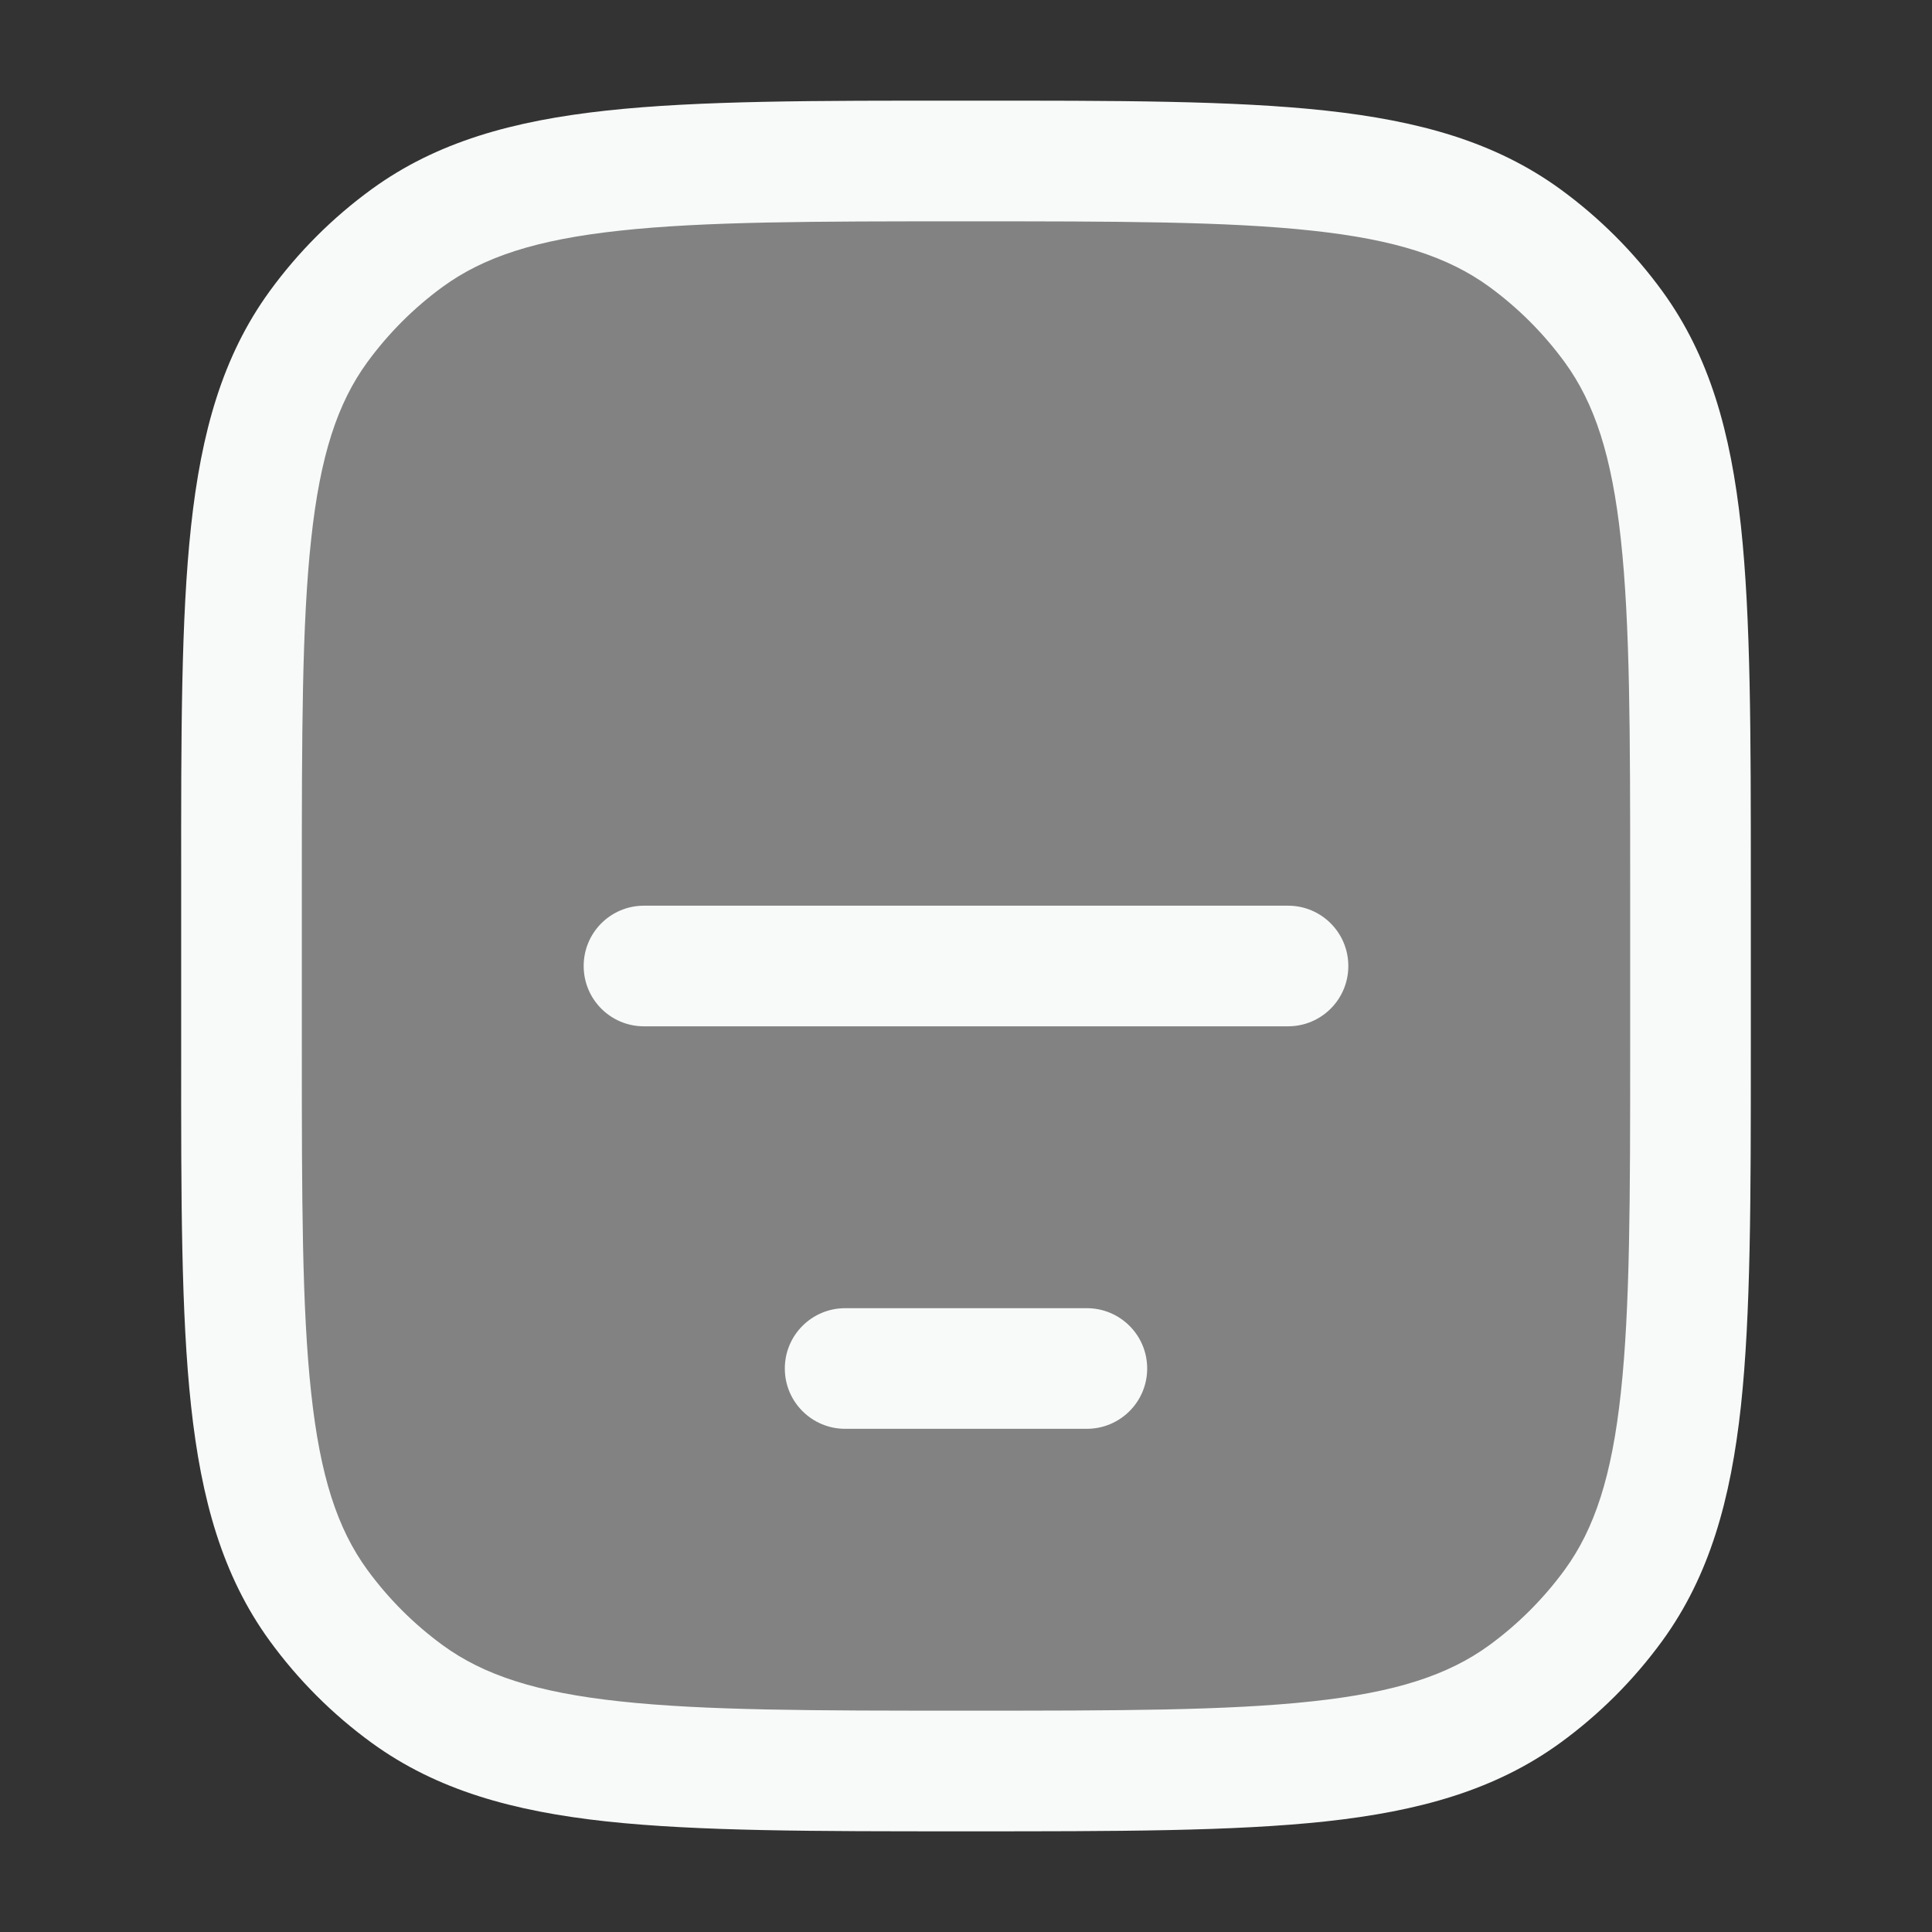 <svg width="18" height="18" viewBox="0 0 18 18" fill="none" xmlns="http://www.w3.org/2000/svg">
<rect x="0" y="0" width="18" height="18" fill="#333333" stroke="none"/>
<path opacity="0.4" d="M2.25 8.25C2.25 5.438 2.25 4.032 2.966 3.046C3.197 2.727 3.477 2.447 3.796 2.216C4.782 1.5 6.188 1.5 9 1.5C11.812 1.5 13.218 1.5 14.204 2.216C14.523 2.447 14.803 2.727 15.034 3.046C15.75 4.032 15.75 5.438 15.75 8.25V9.75C15.75 12.562 15.75 13.968 15.034 14.954C14.803 15.273 14.523 15.553 14.204 15.784C13.218 16.5 11.812 16.5 9 16.5C6.188 16.5 4.782 16.5 3.796 15.784C3.477 15.553 3.197 15.273 2.966 14.954C2.25 13.968 2.25 12.562 2.25 9.75V8.25Z" fill="#F8F9F9"/>
<path d="M6 8.438C5.689 8.438 5.438 8.689 5.438 9C5.438 9.311 5.689 9.562 6 9.562H12C12.311 9.562 12.562 9.311 12.562 9C12.562 8.689 12.311 8.438 12 8.438H6Z" fill="#F8F9F9"/>
<path d="M7.875 12.188C7.564 12.188 7.312 12.439 7.312 12.75C7.312 13.061 7.564 13.312 7.875 13.312H10.125C10.436 13.312 10.688 13.061 10.688 12.75C10.688 12.439 10.436 12.188 10.125 12.188H7.875Z" fill="#F8F9F9"/>
<path fill-rule="evenodd" clip-rule="evenodd" d="M9.034 0.938H8.966C7.589 0.937 6.509 0.937 5.652 1.03C4.778 1.125 4.07 1.322 3.465 1.761C3.099 2.027 2.777 2.349 2.511 2.715C2.072 3.32 1.875 4.028 1.78 4.902C1.687 5.759 1.687 6.839 1.688 8.216V9.784C1.687 11.161 1.687 12.241 1.78 13.098C1.875 13.972 2.072 14.68 2.511 15.285C2.777 15.651 3.099 15.973 3.465 16.239C4.07 16.678 4.778 16.875 5.652 16.97C6.509 17.062 7.589 17.062 8.966 17.062H9.034C10.411 17.062 11.491 17.062 12.348 16.97C13.222 16.875 13.93 16.678 14.535 16.239C14.901 15.973 15.223 15.651 15.489 15.285C15.928 14.68 16.125 13.972 16.22 13.098C16.312 12.241 16.312 11.161 16.312 9.784V8.216C16.312 6.839 16.312 5.759 16.22 4.902C16.125 4.028 15.928 3.32 15.489 2.715C15.223 2.349 14.901 2.027 14.535 1.761C13.93 1.322 13.222 1.125 12.348 1.03C11.491 0.937 10.411 0.937 9.034 0.938ZM4.126 2.671C4.507 2.394 4.995 2.233 5.774 2.149C6.562 2.063 7.581 2.062 9 2.062C10.419 2.062 11.438 2.063 12.226 2.149C13.005 2.233 13.493 2.394 13.874 2.671C14.144 2.868 14.382 3.106 14.579 3.376C14.856 3.757 15.017 4.245 15.101 5.024C15.187 5.812 15.188 6.831 15.188 8.25V9.75C15.188 11.169 15.187 12.188 15.101 12.976C15.017 13.755 14.856 14.243 14.579 14.624C14.382 14.894 14.144 15.132 13.874 15.329C13.493 15.606 13.005 15.767 12.226 15.851C11.438 15.937 10.419 15.938 9 15.938C7.581 15.938 6.562 15.937 5.774 15.851C4.995 15.767 4.507 15.606 4.126 15.329C3.856 15.132 3.618 14.894 3.421 14.624C3.144 14.243 2.983 13.755 2.899 12.976C2.813 12.188 2.812 11.169 2.812 9.75V8.25C2.812 6.831 2.813 5.812 2.899 5.024C2.983 4.245 3.144 3.757 3.421 3.376C3.618 3.106 3.856 2.868 4.126 2.671Z" fill="#F8F9F9"/>
</svg>

